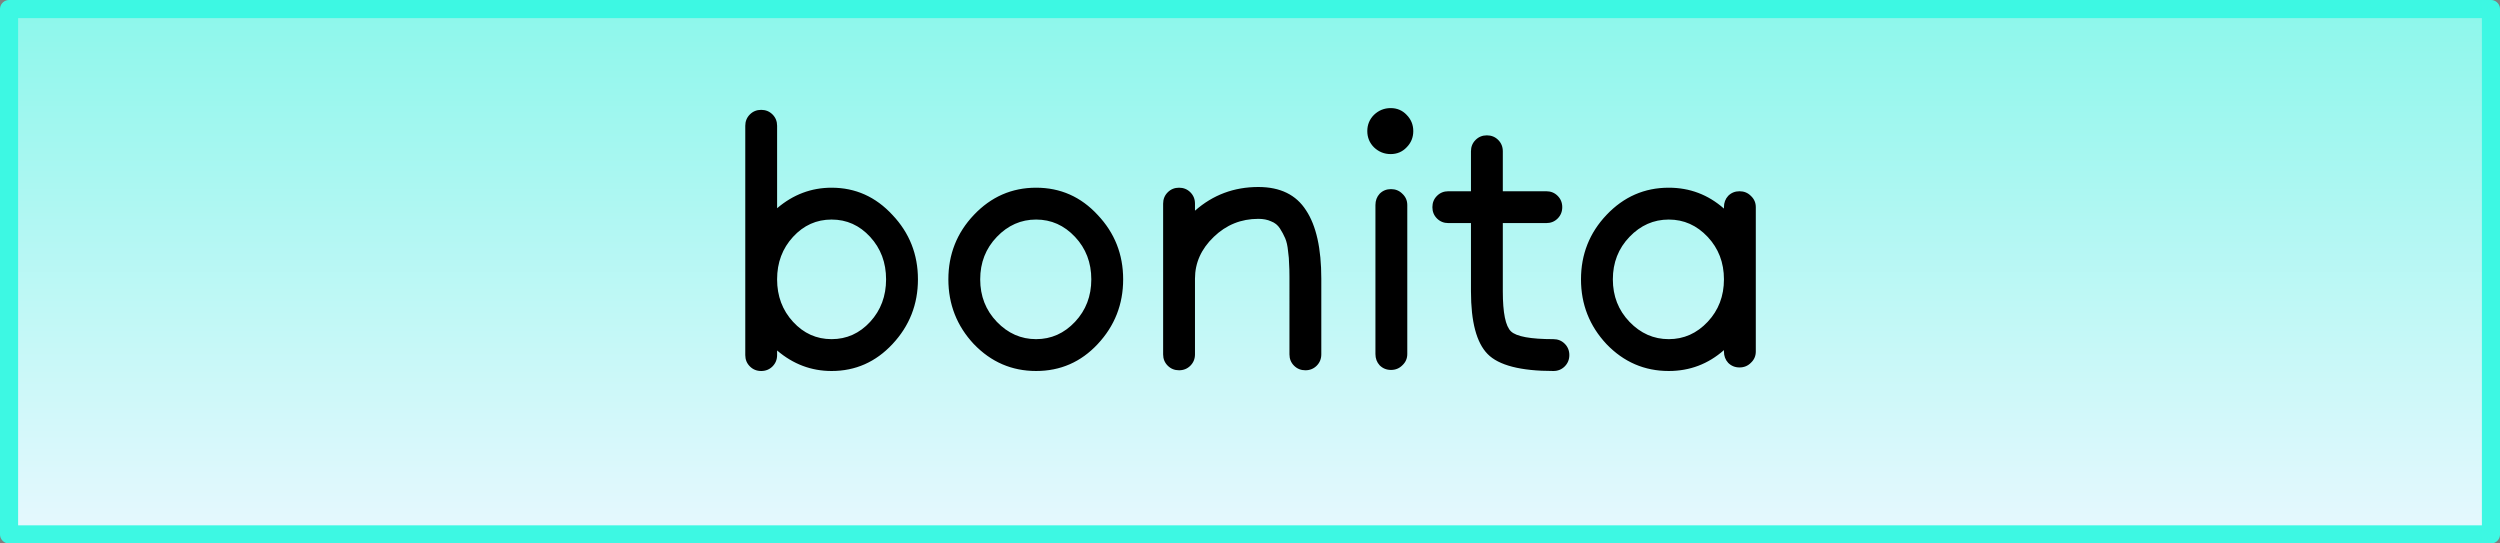 <svg xmlns="http://www.w3.org/2000/svg" xmlns:xlink="http://www.w3.org/1999/xlink" width="138" height="30"><rect width="100%" height="100%" fill="#808080" stroke="none"/><defs><linearGradient id="a"><stop offset="0" stop-color="#8df7eb"/><stop offset="1" stop-color="#e6f8fe"/></linearGradient><linearGradient xlink:href="#a" id="b" x1="-9.707" y1="-41.885" x2="-9.707" y2="-12.885" gradientUnits="userSpaceOnUse" gradientTransform="translate(10.207 42.385)"/></defs><path fill="url(#b)" stroke="#3df8e3" stroke-linejoin="round" d="M.5.5h137v29H.5z"/><path d="M41.393 6.318q.253-.254.625-.254.37 0 .625.254.253.254.253.625v4.551q1.329-1.133 3.008-1.133 1.973 0 3.36 1.504 1.406 1.485 1.406 3.555 0 2.07-1.406 3.574-1.387 1.485-3.36 1.485-1.68 0-3.008-1.133v.254q0 .37-.253.625-.254.254-.625.254-.372 0-.625-.254-.254-.254-.254-.625V6.943q0-.37.254-.625zm6.64 6.758q-.879-.957-2.129-.957t-2.129.957q-.879.957-.879 2.344t.88 2.344q.878.957 2.128.957t2.13-.957q.878-.957.878-2.344t-.879-2.344zm6.992 0q-.918.957-.918 2.344t.918 2.344q.918.957 2.168.957t2.149-.957q.898-.957.898-2.344t-.898-2.344q-.899-.957-2.149-.957t-2.168.957zm-1.27 5.918Q52.35 17.49 52.35 15.42t1.406-3.555q1.426-1.504 3.437-1.504 2.012 0 3.399 1.504 1.406 1.485 1.406 3.555 0 2.07-1.406 3.574-1.387 1.485-3.399 1.485-2.011 0-3.437-1.485zm17.423-3.711q0-.449-.02-.722 0-.293-.058-.704-.04-.43-.157-.703-.117-.273-.293-.547-.175-.273-.488-.39-.293-.137-.703-.137-1.426 0-2.46.996-1.036.996-1.036 2.305v4.18q0 .37-.254.625-.254.253-.625.253t-.625-.253q-.254-.254-.254-.625v-8.32q0-.372.254-.626t.625-.254q.371 0 .625.254t.254.625v.39q1.484-1.308 3.496-1.308 1.816 0 2.637 1.29.84 1.269.84 3.769v4.18q0 .37-.254.625-.254.253-.625.253t-.625-.253q-.254-.254-.254-.625zm6.465-8.945q.37.371.37.898 0 .528-.37.899-.352.37-.88.37-.527 0-.917-.37-.371-.371-.371-.899 0-.527.37-.898.391-.371.919-.371.527 0 .879.37zm.039 4.98v8.223q0 .371-.274.625-.254.254-.625.254-.37 0-.625-.254-.234-.254-.234-.625v-8.223q0-.37.234-.625.254-.254.625-.254t.625.254q.274.254.274.625zm3.515 4.766v-3.77h-1.25q-.37 0-.625-.253-.254-.254-.254-.625 0-.372.254-.625.254-.254.625-.254h1.25V8.35q0-.371.254-.625t.625-.254q.371 0 .625.254t.254.625v2.207h2.402q.372 0 .625.254.254.253.254.625 0 .37-.254.625-.253.253-.625.253h-2.402v3.77q0 1.777.45 2.207.449.43 2.343.43.371 0 .625.254t.254.625q0 .37-.254.625-.254.254-.625.254-2.715 0-3.633-.938-.918-.937-.918-3.457zm10.918-5.723q1.739 0 3.047 1.153v-.078q0-.372.234-.625.254-.254.625-.254.372 0 .625.254.274.253.274.625v7.968q0 .371-.274.625-.253.254-.625.254-.37 0-.625-.254-.234-.254-.234-.625v-.078q-1.308 1.153-3.047 1.153-2.011 0-3.437-1.485-1.407-1.504-1.407-3.574t1.407-3.555q1.426-1.504 3.437-1.504zm2.149 2.715q-.899-.957-2.149-.957t-2.168.957q-.918.957-.918 2.344t.918 2.344q.918.957 2.168.957t2.149-.957q.898-.957.898-2.344t-.898-2.344z"/></svg>